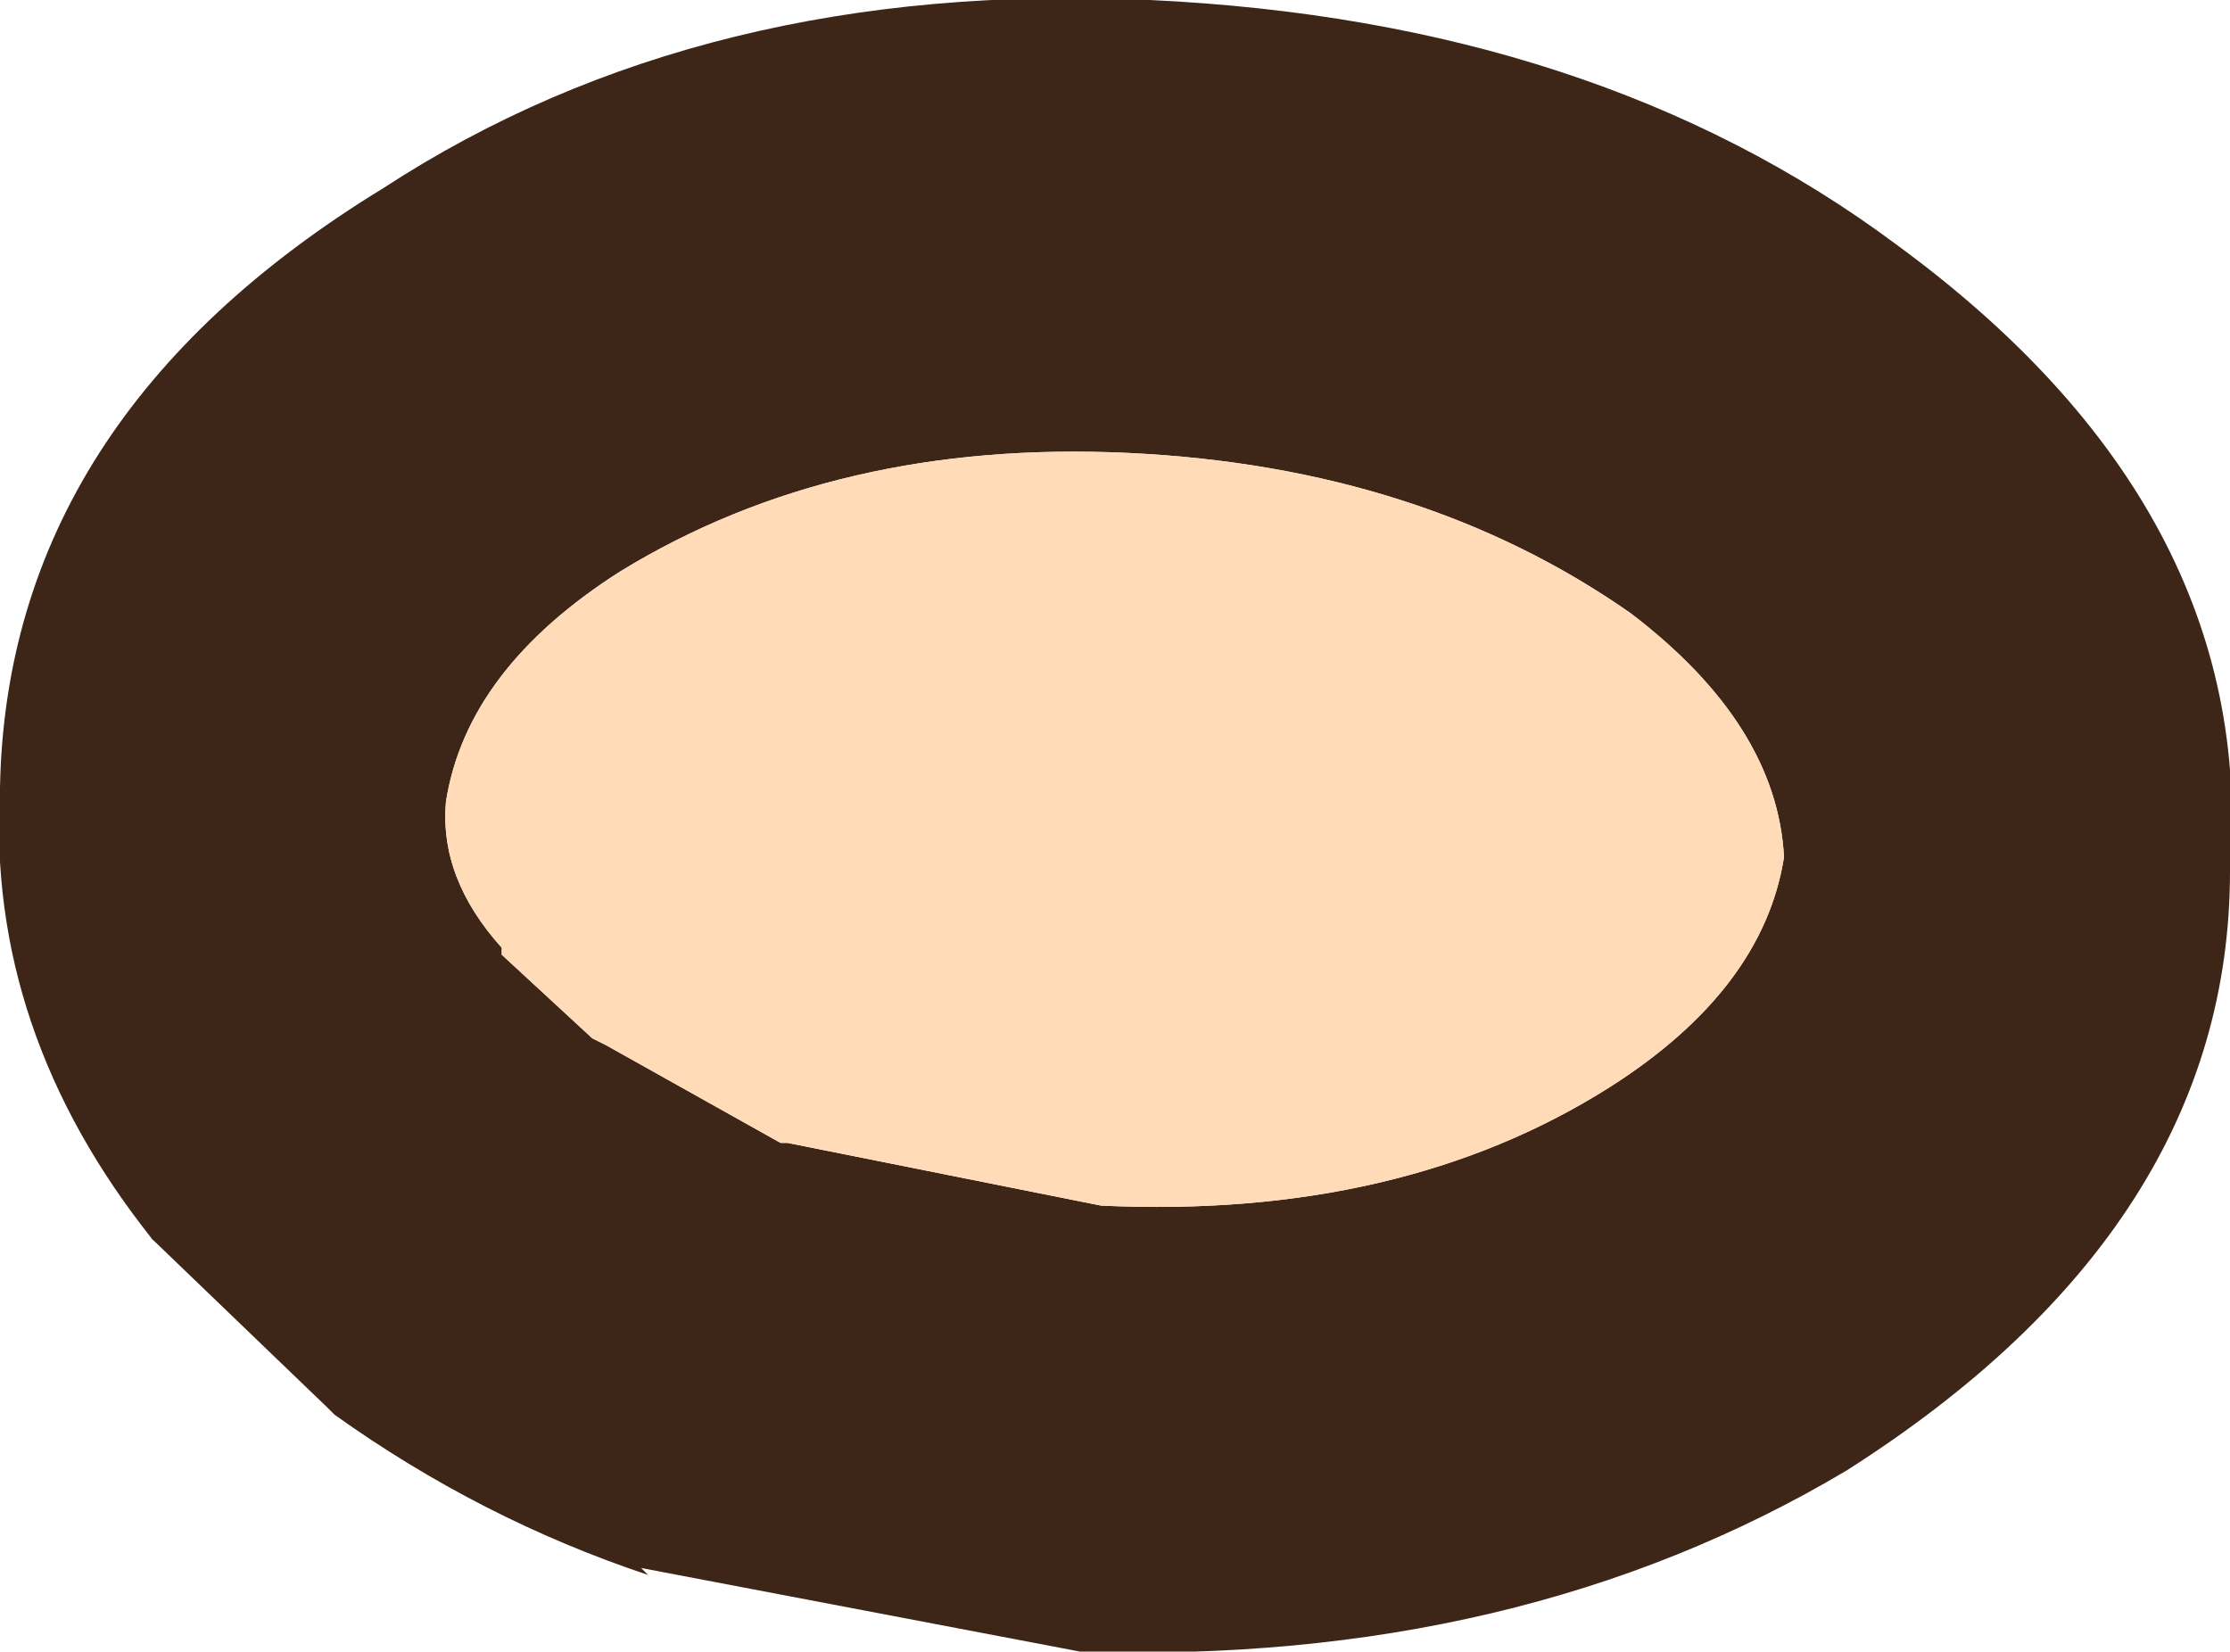 <?xml version="1.0" encoding="UTF-8" standalone="no"?>
<svg xmlns:ffdec="https://www.free-decompiler.com/flash" xmlns:xlink="http://www.w3.org/1999/xlink" ffdec:objectType="shape" height="11.85px" width="16.0px" xmlns="http://www.w3.org/2000/svg">
  <g transform="matrix(1.0, 0.0, 0.0, 1.0, -1.5, 5.7)">
    <path d="M13.2 -1.3 Q11.7 -2.35 9.6 -2.45 7.5 -2.55 5.95 -1.6 4.85 -0.9 4.7 0.05 4.65 0.6 5.1 1.1 L5.1 1.15 5.75 1.75 5.85 1.8 7.1 2.5 7.15 2.5 9.4 2.95 Q11.55 3.05 13.05 2.1 14.15 1.4 14.3 0.45 14.25 -0.5 13.2 -1.3 M9.75 -5.7 Q12.95 -5.55 15.1 -3.95 17.7 -2.05 17.5 0.55 17.5 3.1 14.75 4.85 12.4 6.25 9.25 6.15 L6.1 5.55 6.15 5.6 Q4.95 5.2 3.9 4.45 L3.85 4.4 2.55 3.15 2.6 3.2 Q1.4 1.7 1.5 -0.05 1.55 -2.7 4.25 -4.35 6.55 -5.85 9.75 -5.7" fill="#3d2618" fill-rule="evenodd" stroke="none"/>
    <path d="M13.2 -1.3 Q14.25 -0.5 14.3 0.45 14.15 1.4 13.05 2.1 11.55 3.05 9.4 2.95 L7.15 2.5 7.1 2.5 5.85 1.8 5.75 1.75 5.1 1.15 5.1 1.1 Q4.65 0.6 4.7 0.05 4.85 -0.9 5.95 -1.6 7.5 -2.55 9.6 -2.45 11.7 -2.35 13.2 -1.3" fill="#ffdbb7" fill-rule="evenodd" stroke="none"/>
  </g>
</svg>
